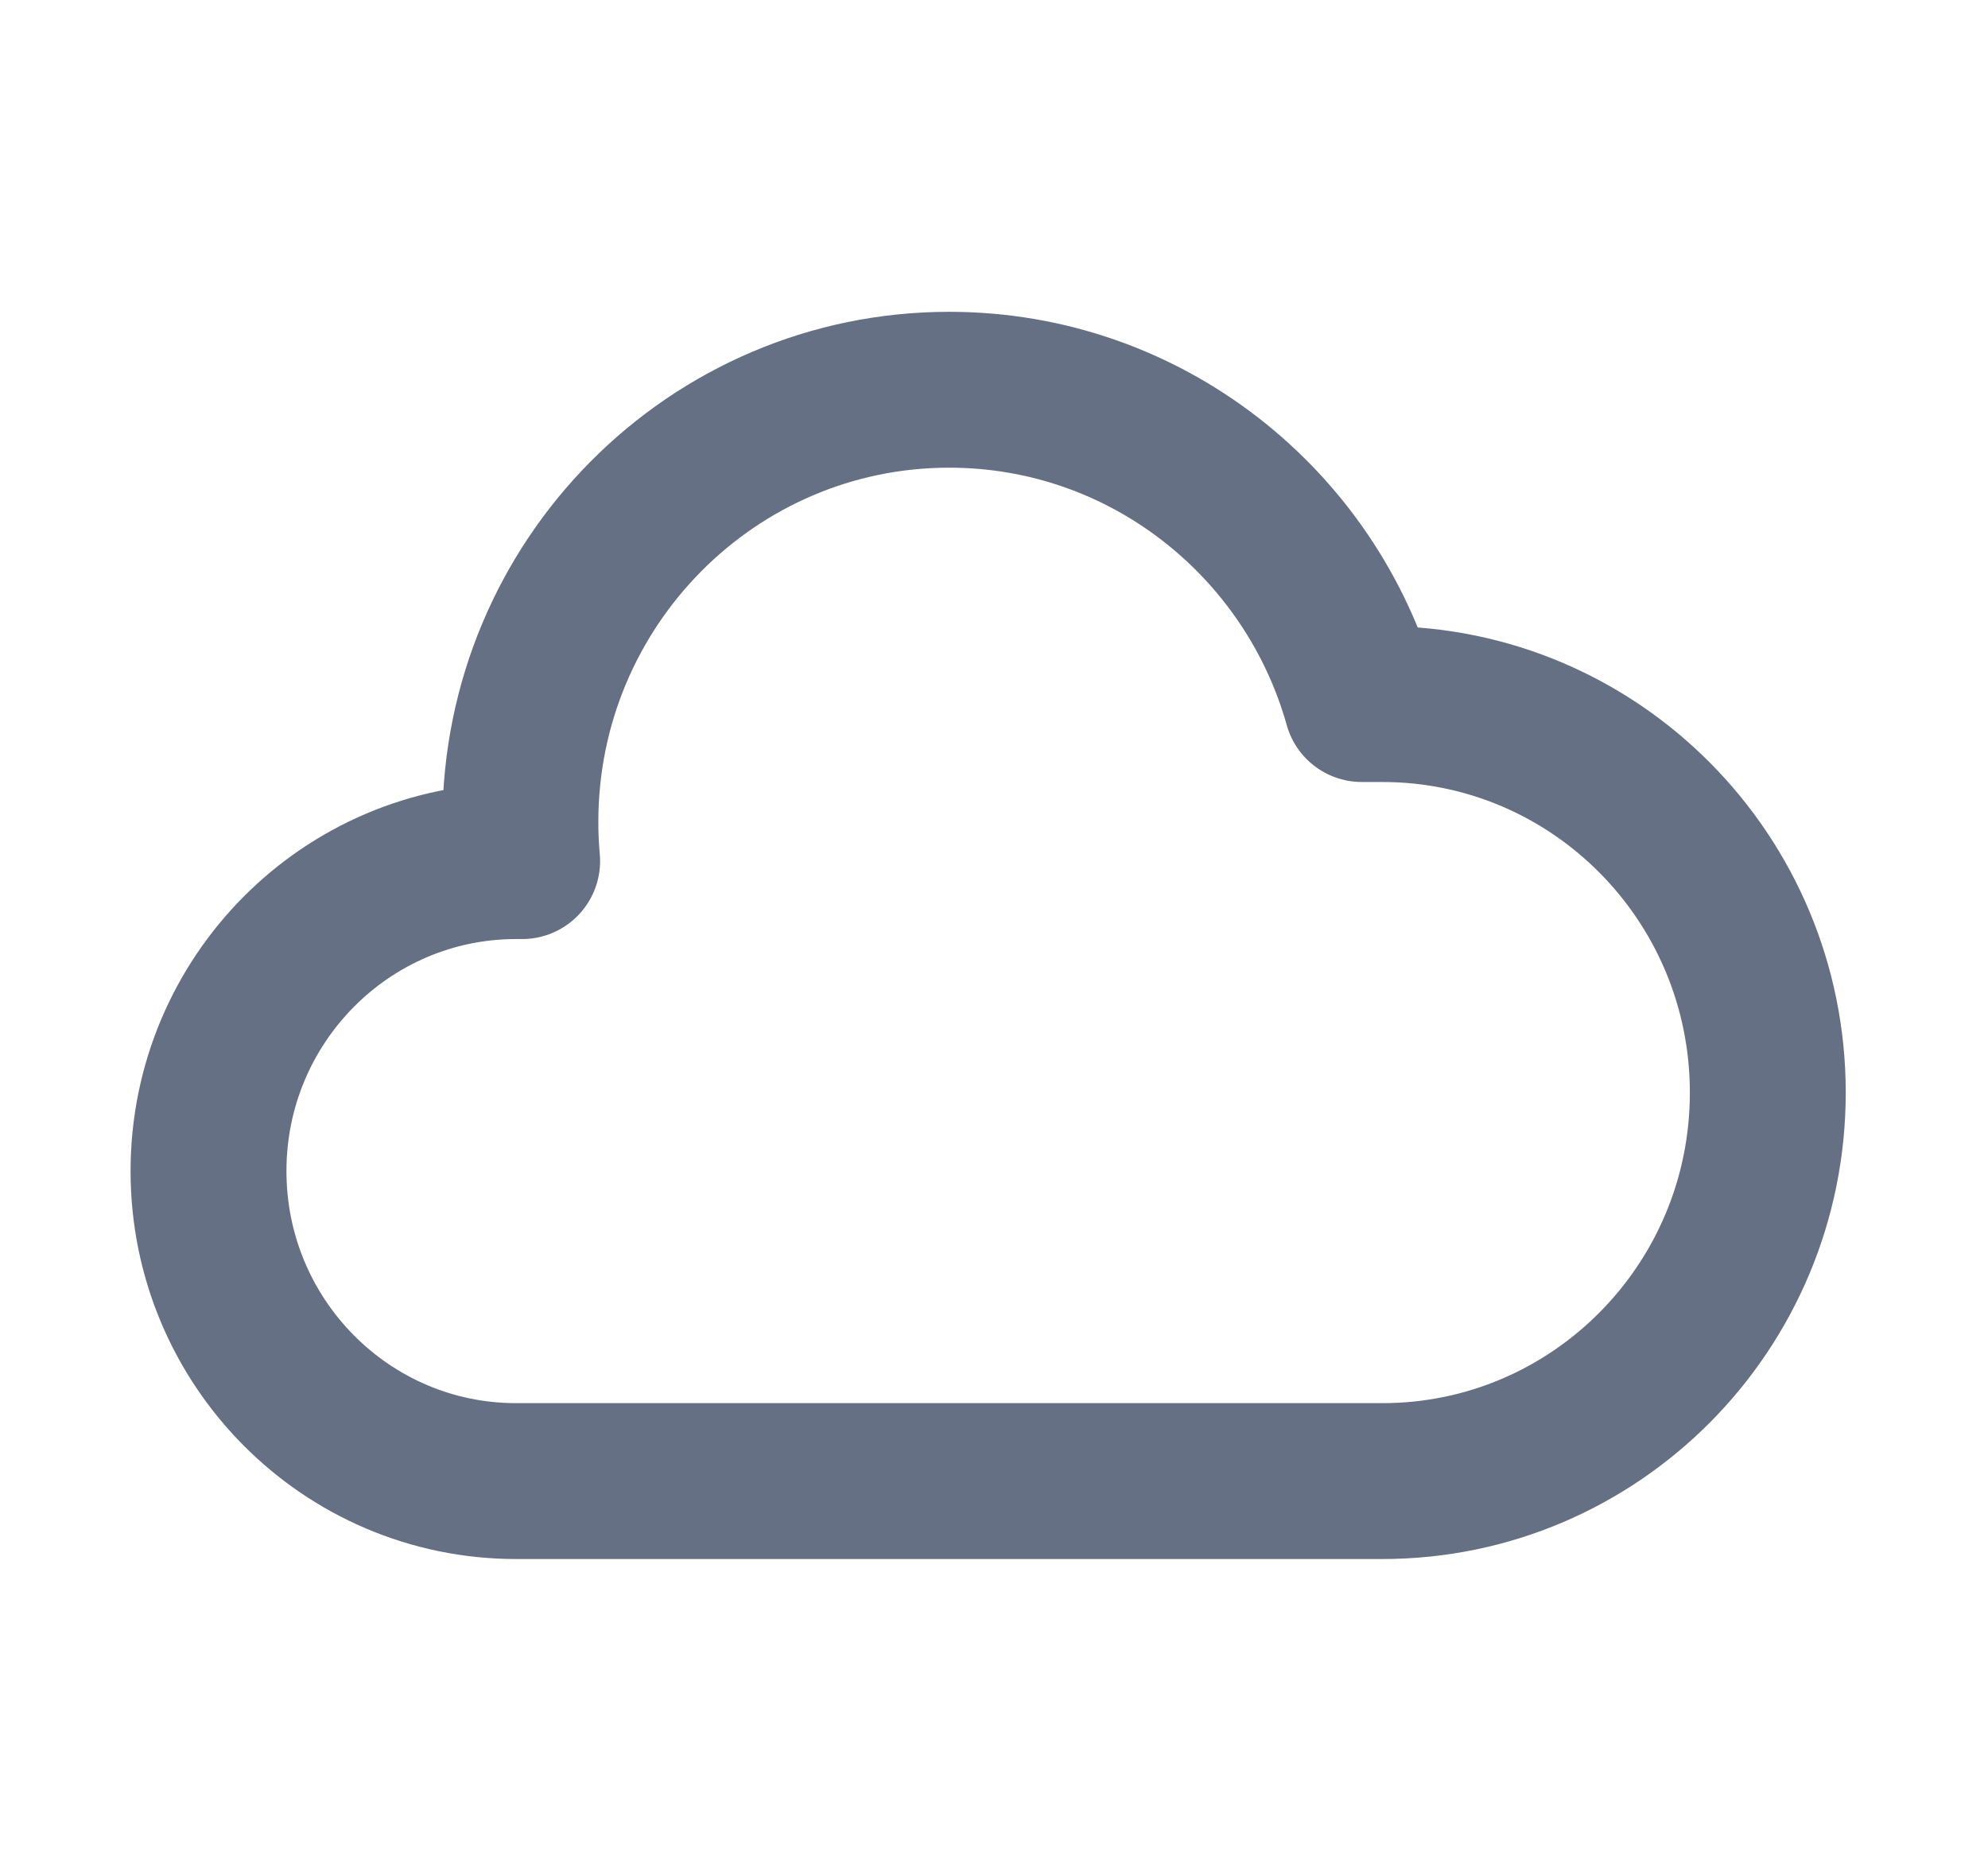 <svg width="17" height="16" viewBox="0 0 17 16" fill="none" xmlns="http://www.w3.org/2000/svg">
<path d="M4.465 7.364C4.455 7.254 4.45 7.142 4.45 7.029C4.45 4.988 6.092 3.333 8.117 3.333C9.795 3.333 11.21 4.47 11.645 6.021H11.82C13.641 6.021 15.117 7.508 15.117 9.344C15.117 11.179 13.641 12.666 11.82 12.666H4.414C2.961 12.666 1.783 11.479 1.783 10.015C1.783 8.551 2.961 7.364 4.414 7.364H4.465Z" stroke="#667085" stroke-width="1.333" stroke-linecap="round" stroke-linejoin="round"/>
</svg>
